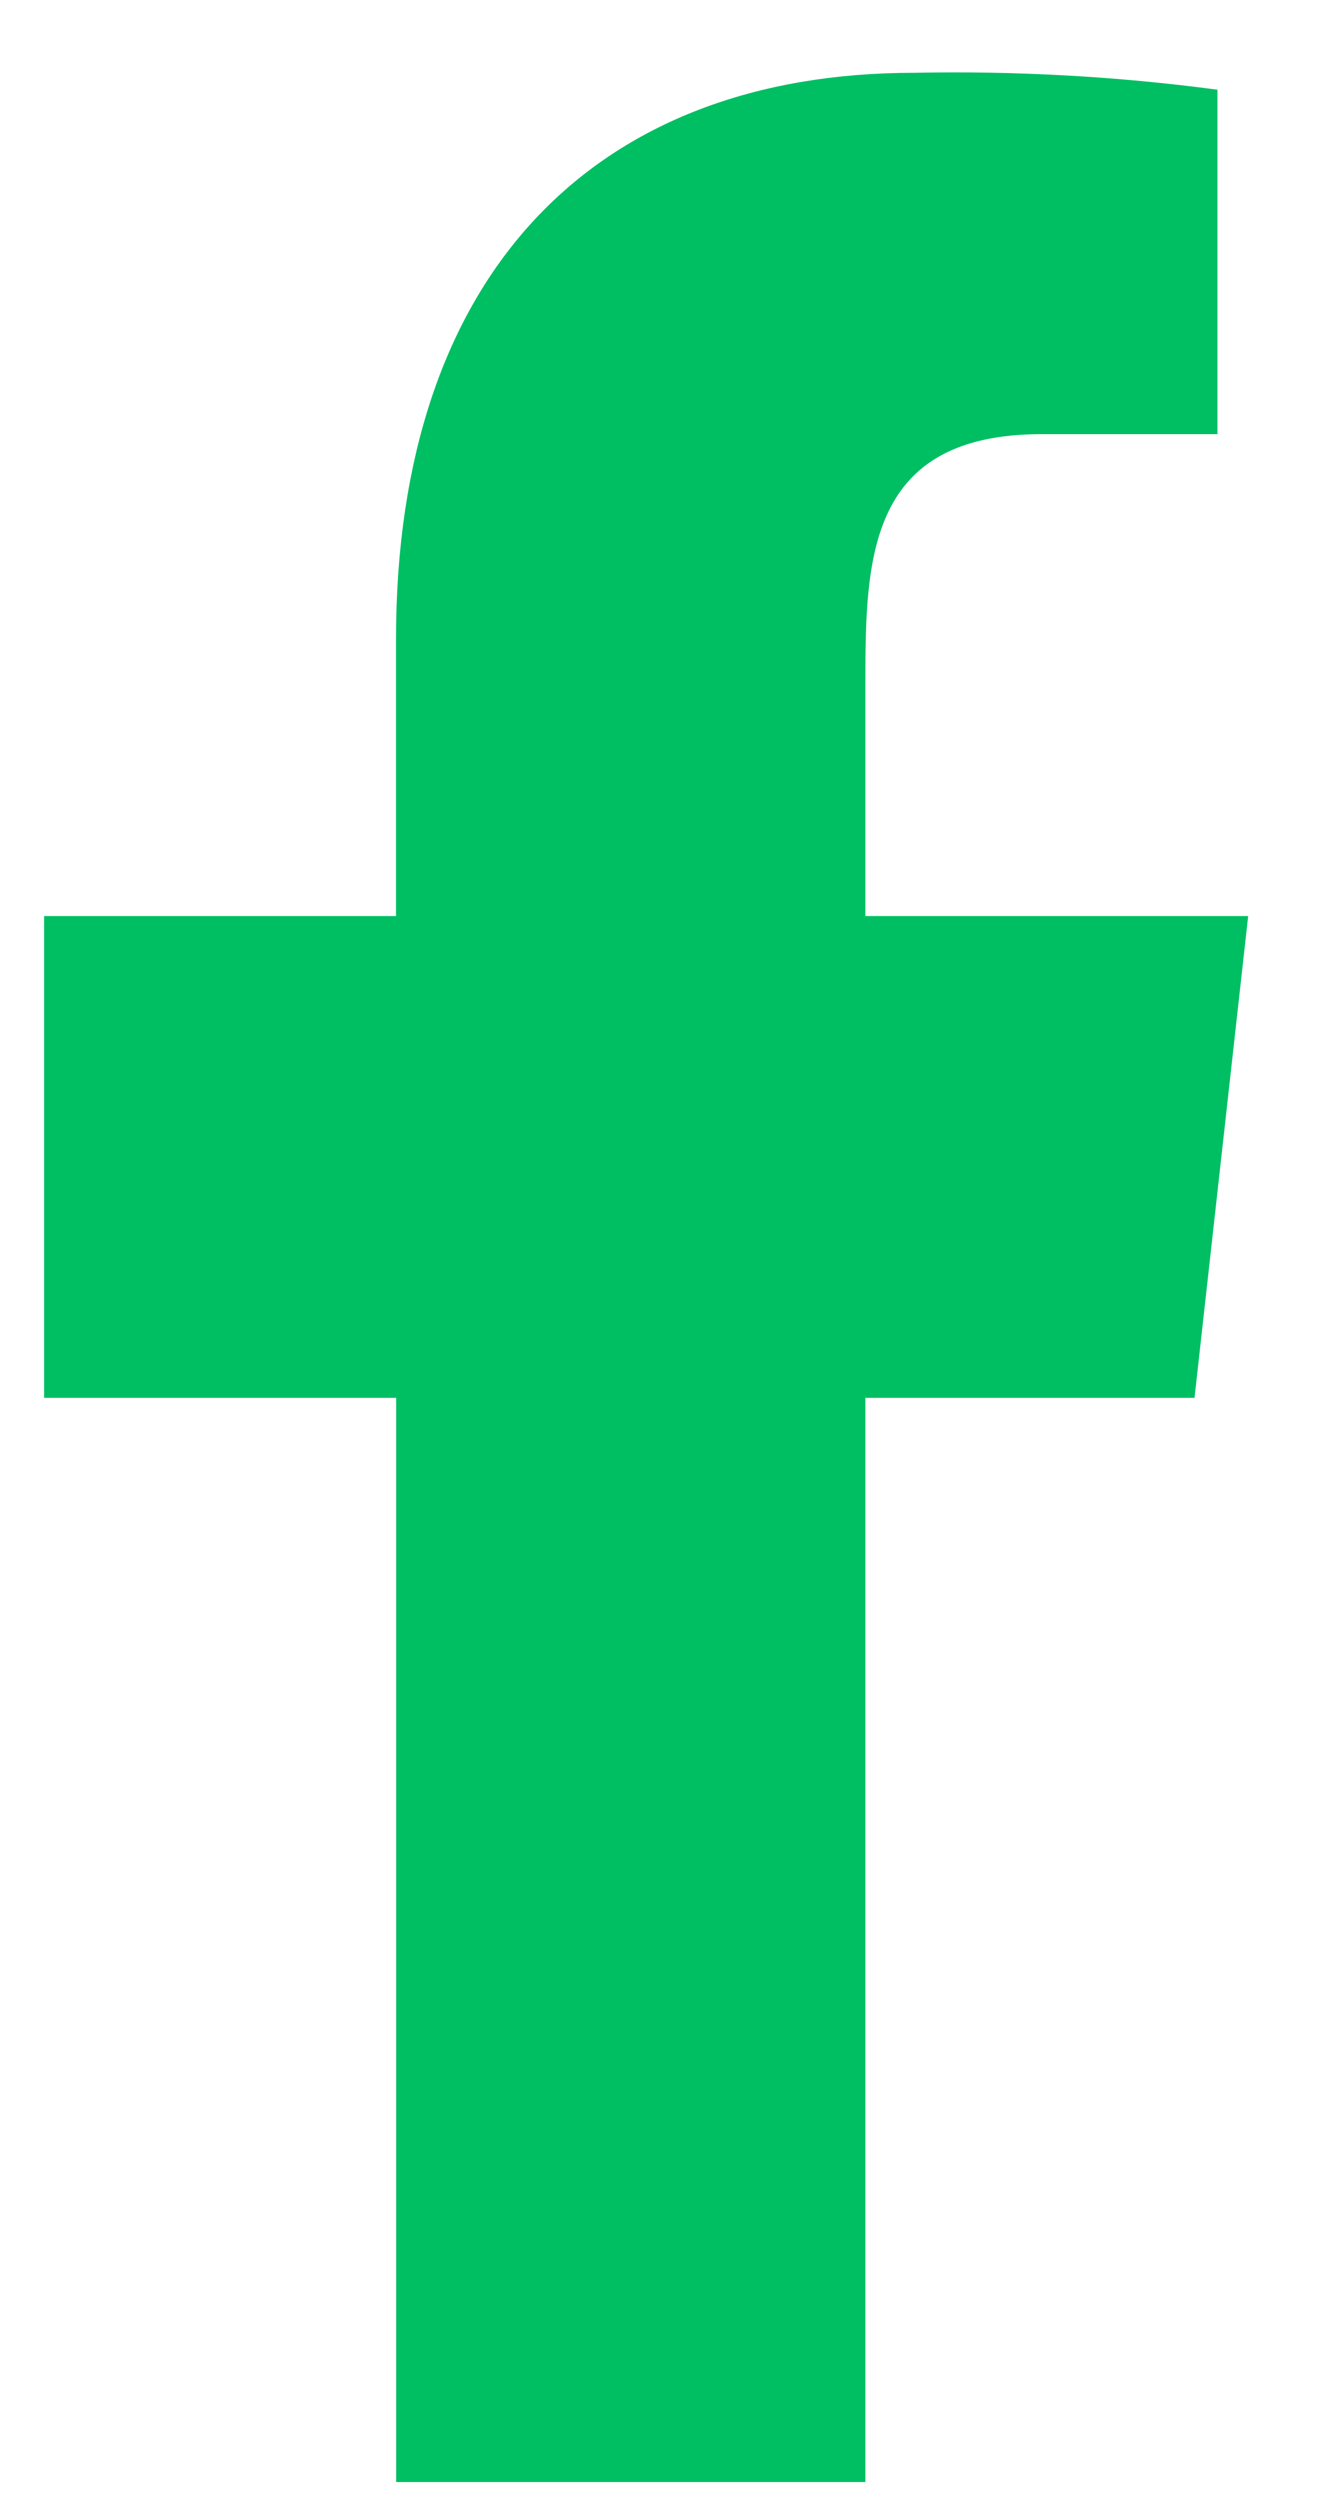 <svg width="9" height="17" viewBox="0 0 9 17" fill="none" xmlns="http://www.w3.org/2000/svg">
<path fill-rule="evenodd" clip-rule="evenodd" d="M5.887 16.877V9.505H8.126L8.491 6.229H5.887V4.632C5.887 3.788 5.909 2.952 7.088 2.952H8.282V0.61C7.598 0.519 6.908 0.481 6.218 0.495C4.051 0.495 2.694 1.855 2.694 4.345V6.229H0.3V9.505H2.695V16.877H5.887Z" fill="#00BF63"/>
</svg>
